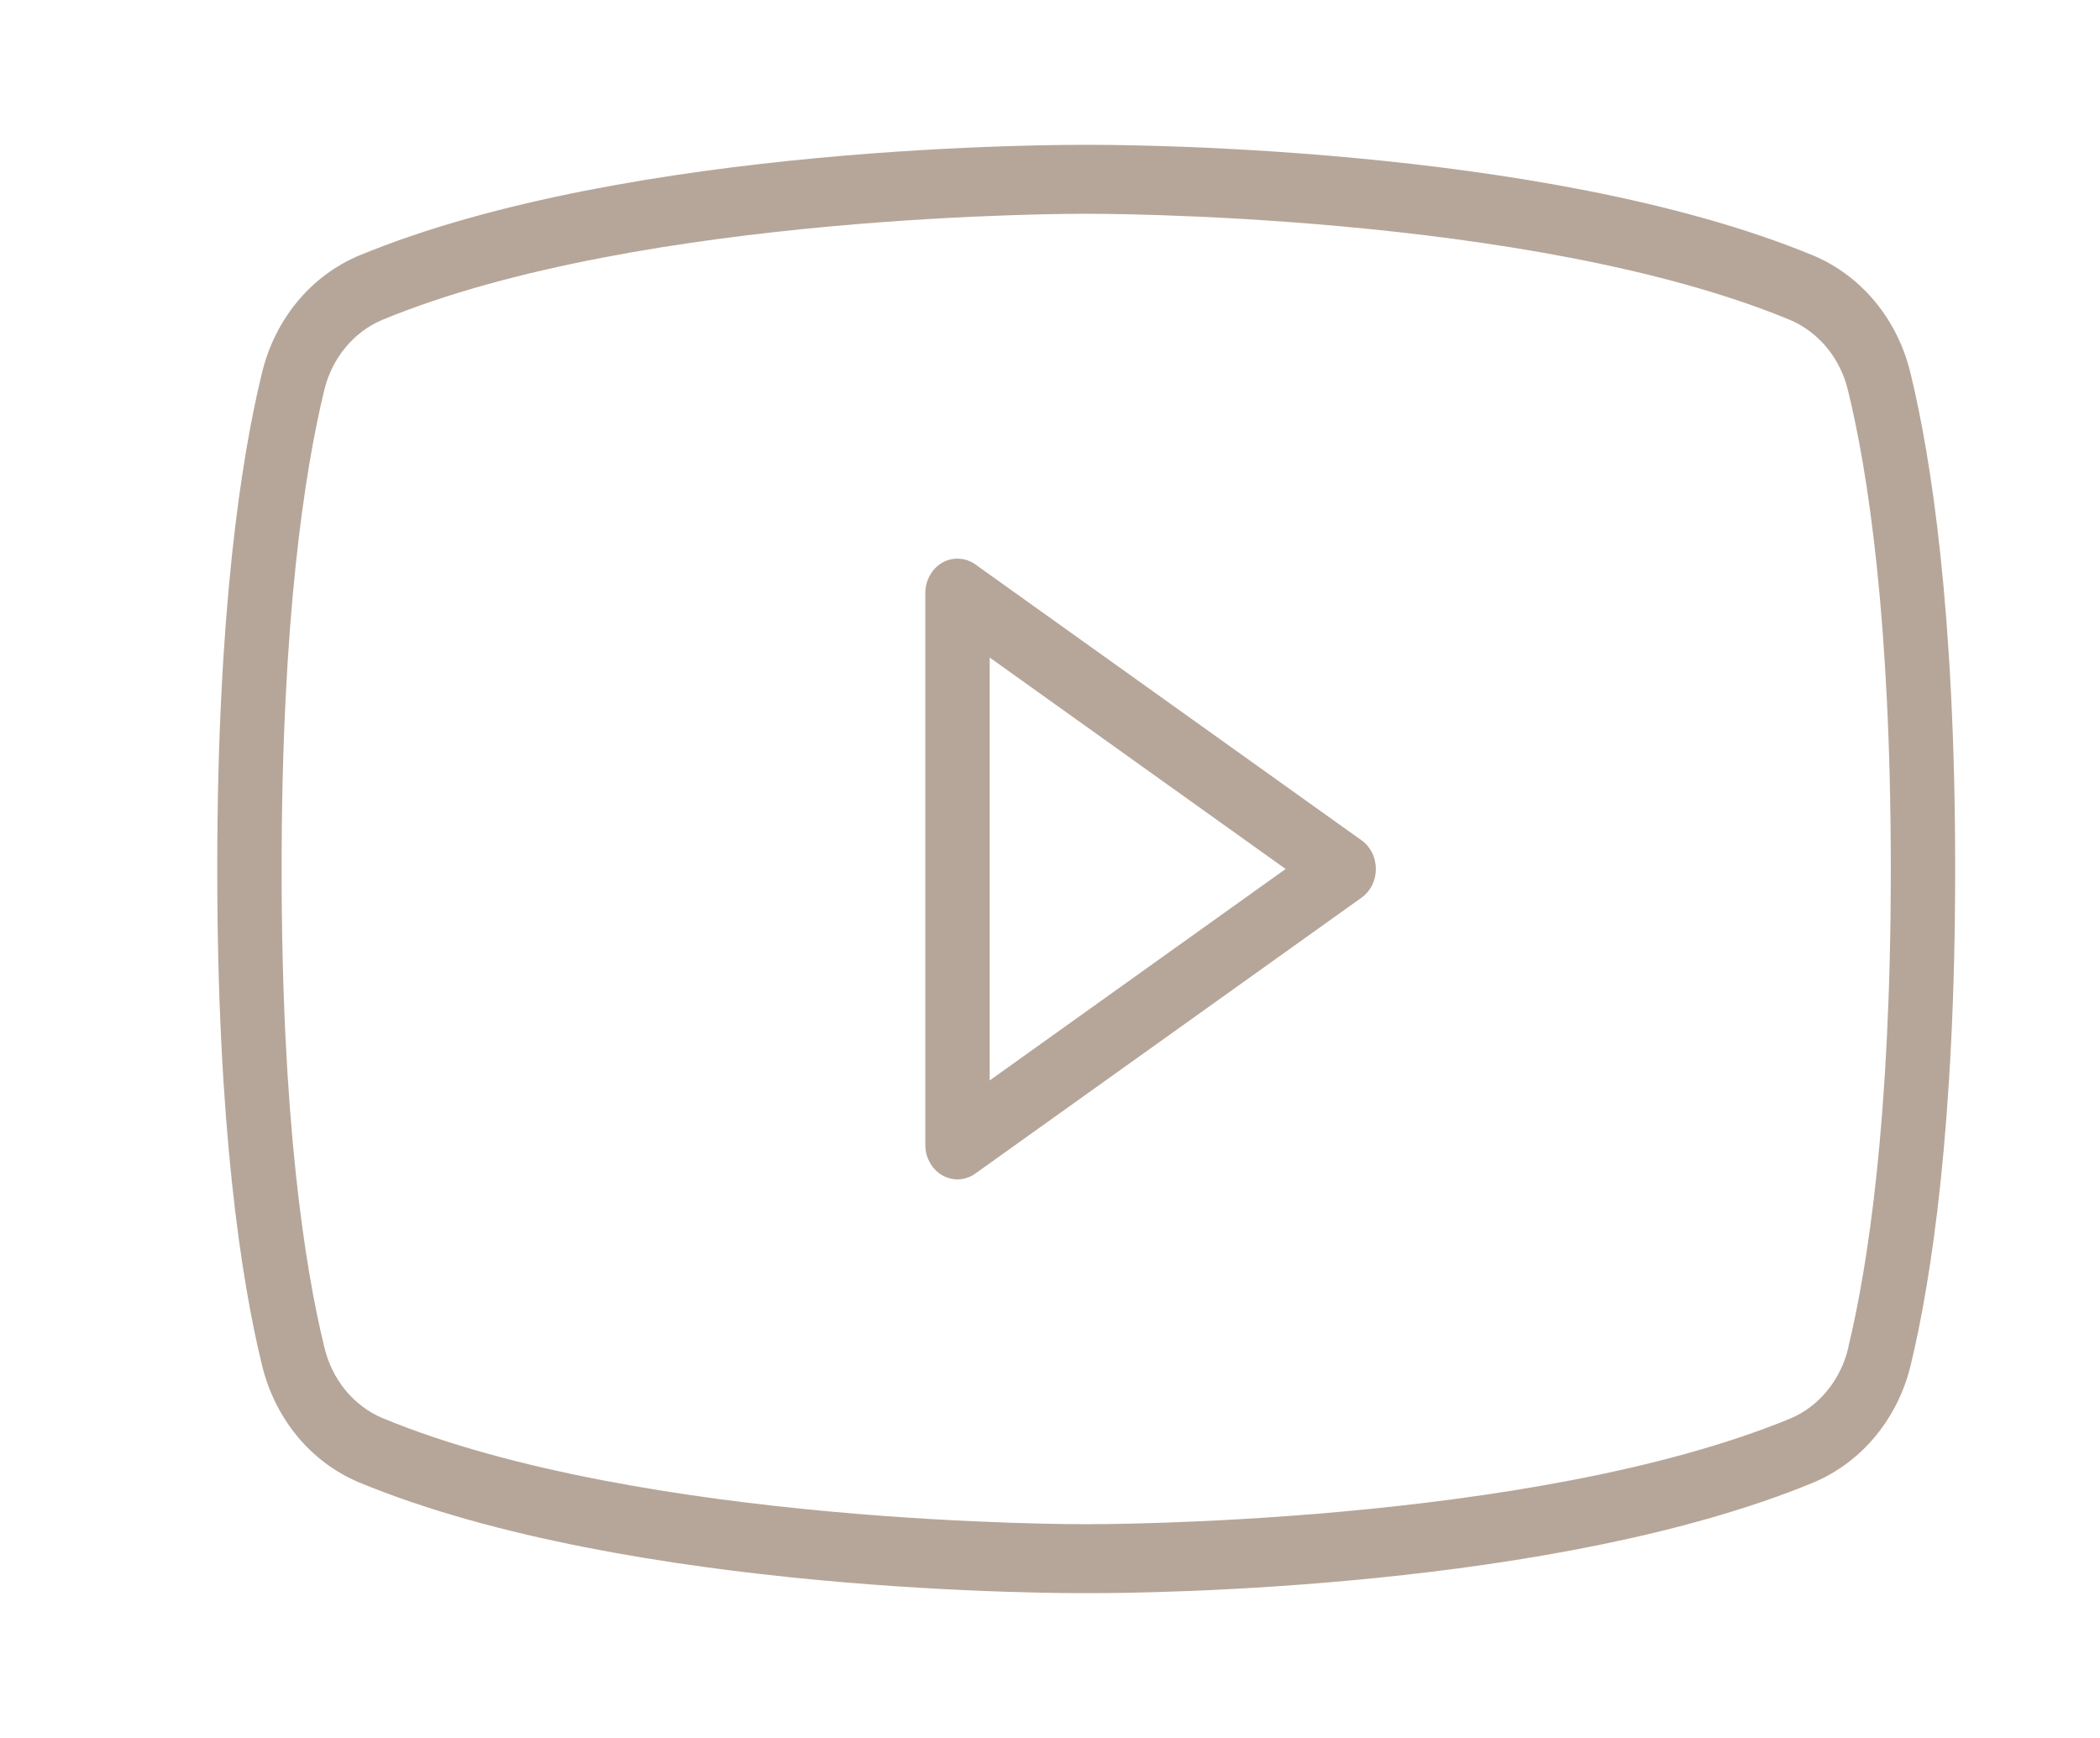 <svg width="29" height="24" viewBox="0 0 29 24" fill="none" xmlns="http://www.w3.org/2000/svg">
<path d="M18.802 11.604L13.469 7.794C13.402 7.746 13.324 7.719 13.244 7.715C13.163 7.71 13.083 7.73 13.012 7.77C12.941 7.811 12.882 7.872 12.841 7.946C12.8 8.02 12.778 8.104 12.778 8.19V15.809C12.778 15.896 12.799 15.98 12.841 16.054C12.882 16.128 12.941 16.189 13.012 16.23C13.083 16.27 13.163 16.29 13.244 16.286C13.324 16.281 13.402 16.254 13.469 16.206L18.802 12.396C18.863 12.353 18.913 12.294 18.948 12.225C18.982 12.156 19 12.079 19 12C19 11.921 18.982 11.844 18.948 11.775C18.913 11.706 18.863 11.647 18.802 11.604ZM13.667 14.92V9.08L17.754 12L13.667 14.92ZM26.384 5.158C26.298 4.793 26.131 4.454 25.898 4.171C25.665 3.888 25.372 3.668 25.044 3.53C21.289 1.975 15.252 2 15 2C14.748 2 8.711 1.975 4.956 3.53C4.628 3.668 4.335 3.887 4.102 4.17C3.869 4.453 3.703 4.792 3.616 5.157C3.333 6.318 3 8.448 3 12C3 15.552 3.333 17.682 3.616 18.843C3.703 19.209 3.869 19.547 4.102 19.83C4.335 20.113 4.628 20.332 4.956 20.47C8.711 22.025 14.748 22 15 22H15.079C15.844 22 21.477 21.949 25.048 20.47C25.375 20.332 25.668 20.113 25.901 19.83C26.134 19.547 26.301 19.209 26.388 18.843C26.667 17.681 27 15.552 27 12C27 8.448 26.667 6.318 26.384 5.157V5.158ZM25.524 18.611C25.473 18.83 25.373 19.033 25.234 19.203C25.095 19.374 24.92 19.506 24.723 19.589C21.127 21.07 15.063 21.048 15 21.048C14.937 21.048 8.877 21.07 5.28 19.582C5.084 19.499 4.909 19.366 4.769 19.196C4.63 19.026 4.531 18.823 4.479 18.604C4.208 17.496 3.889 15.452 3.889 12C3.889 8.548 4.208 6.504 4.476 5.396C4.527 5.177 4.627 4.974 4.766 4.804C4.905 4.634 5.08 4.501 5.277 4.418C8.873 2.93 14.937 2.952 15 2.952C15.063 2.952 21.123 2.929 24.72 4.418C24.916 4.501 25.091 4.634 25.231 4.804C25.37 4.974 25.47 5.177 25.521 5.396C25.792 6.504 26.111 8.548 26.111 12C26.111 15.452 25.792 17.496 25.524 18.604V18.611Z" fill="#B6A699"/>
</svg>
